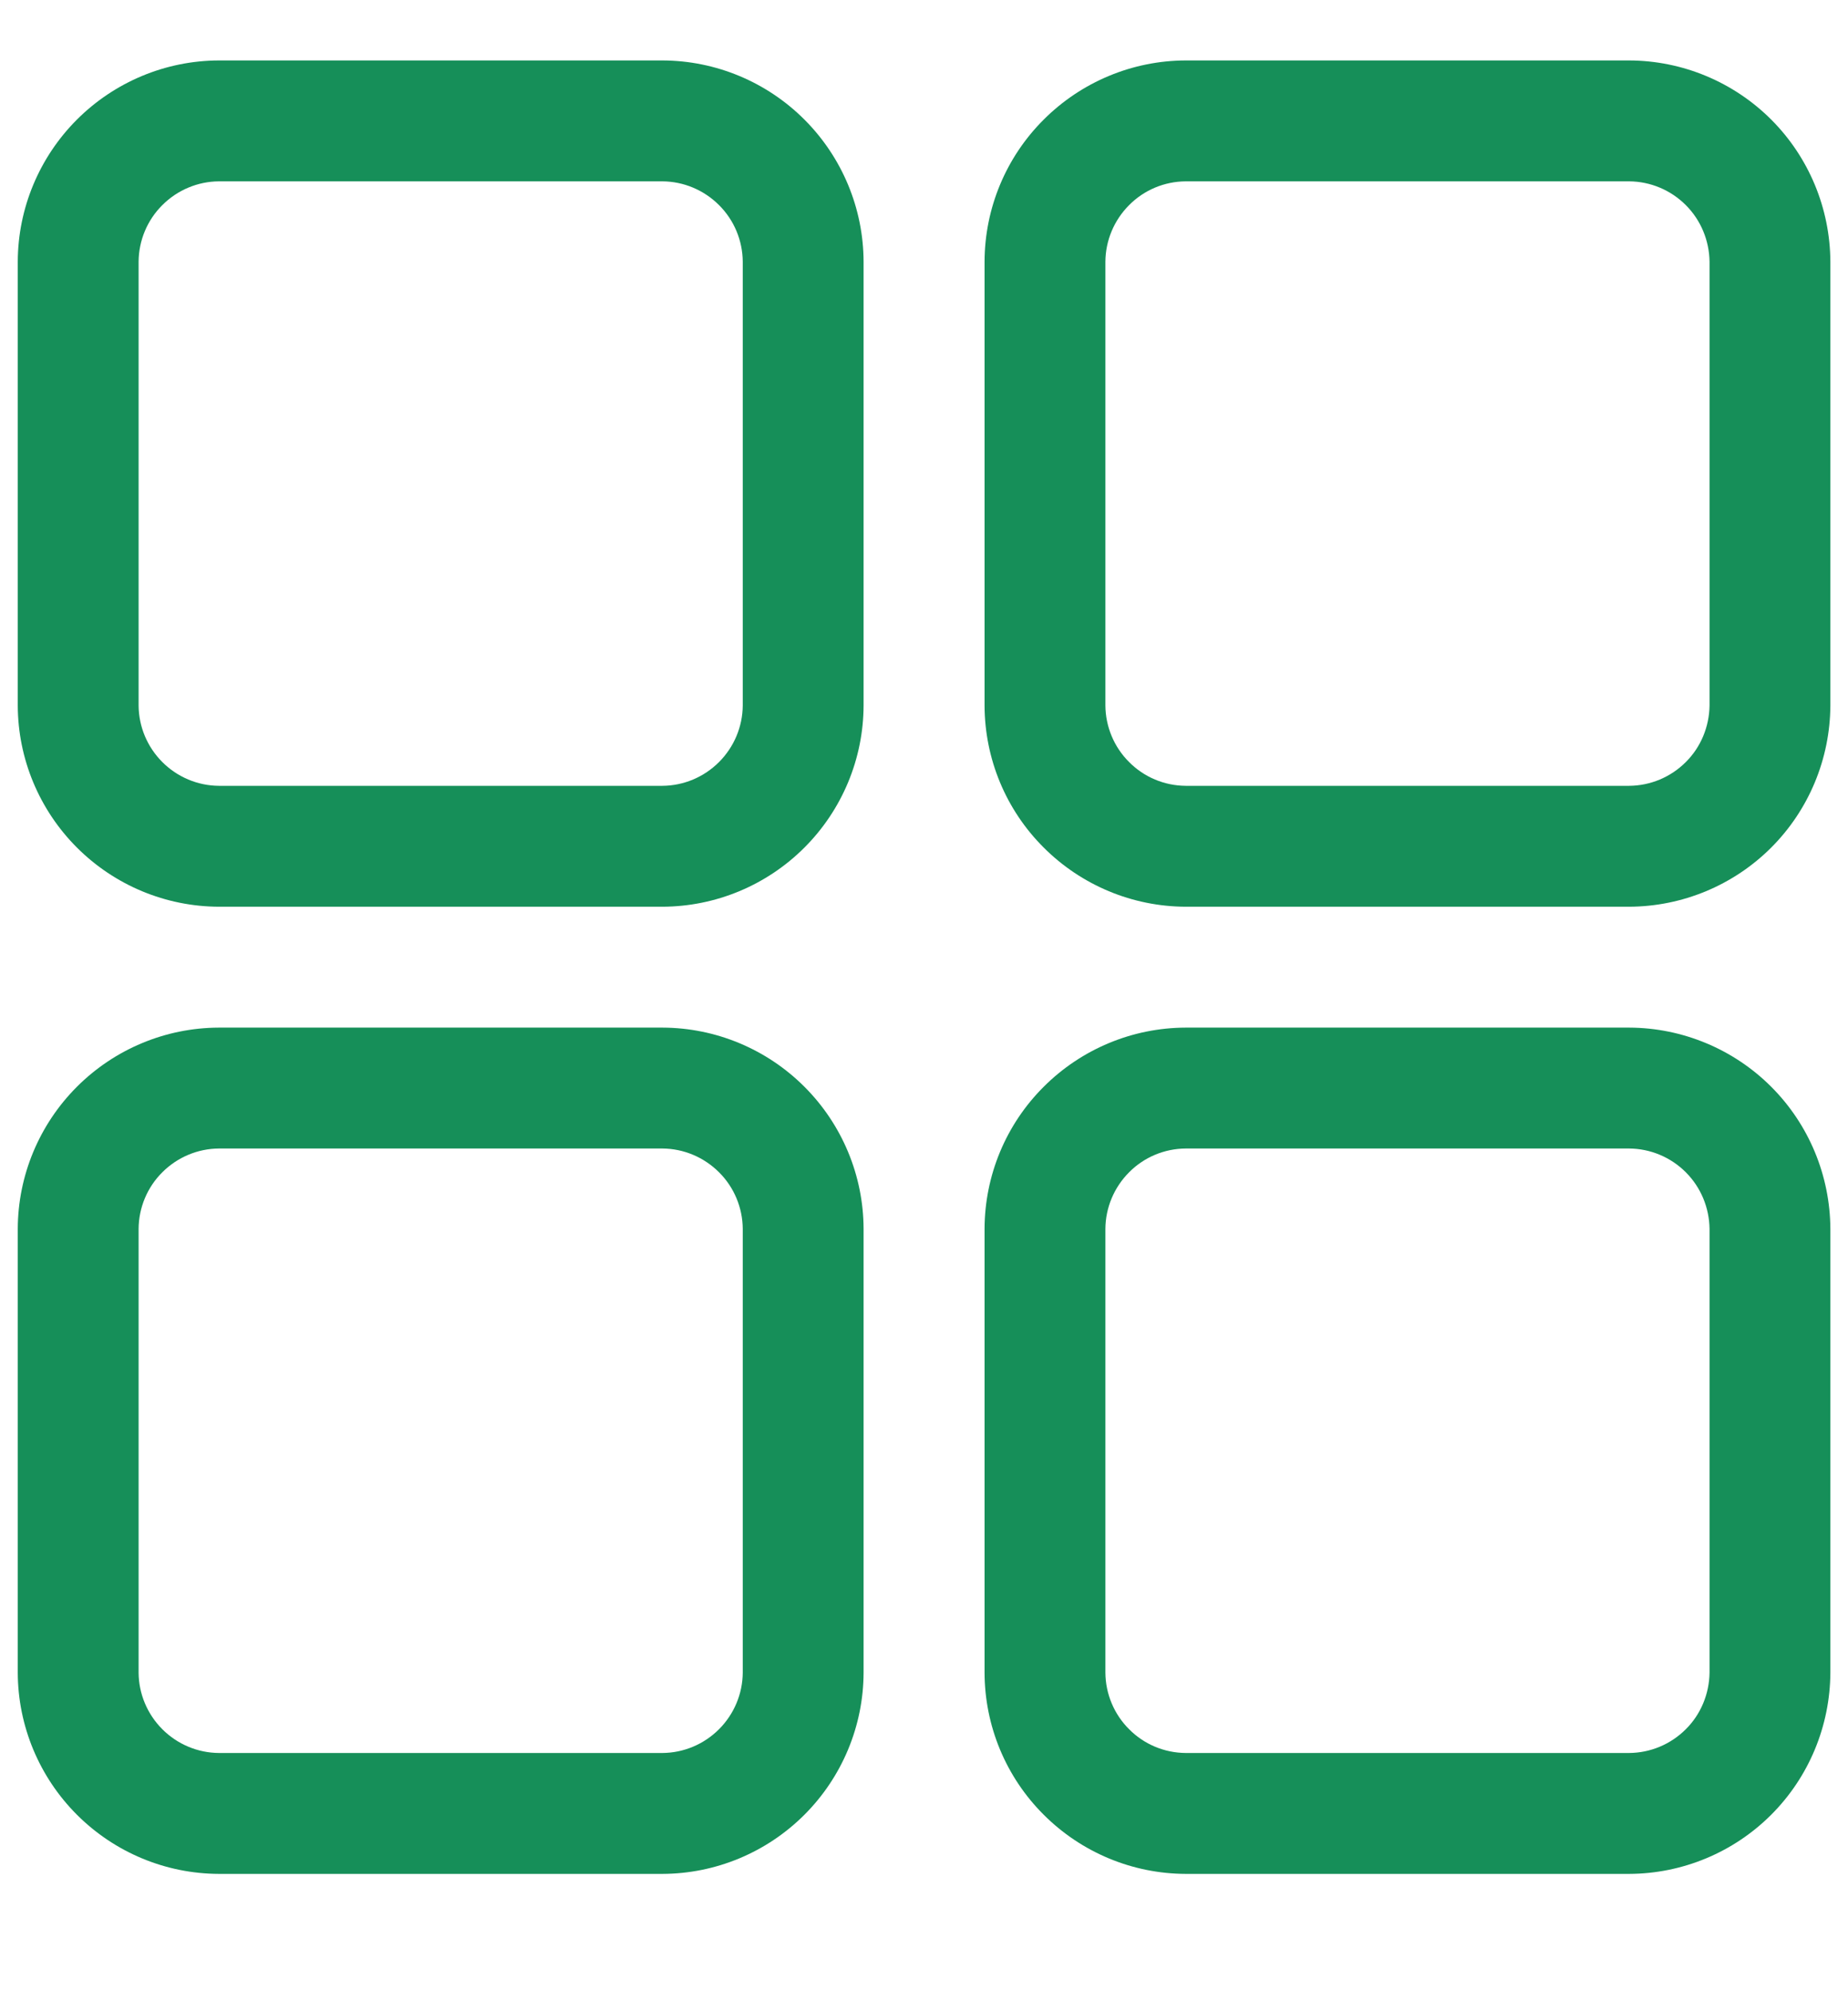 <svg width="13" height="14" viewBox="0 0 13 14" fill="none" xmlns="http://www.w3.org/2000/svg">
<path d="M1.54 6.375H4.66C5.035 6.374 5.394 6.224 5.659 5.959C5.924 5.694 6.074 5.335 6.075 4.96V1.84C6.074 1.465 5.924 1.106 5.659 0.841C5.394 0.576 5.035 0.426 4.66 0.425H1.54C1.165 0.426 0.806 0.576 0.541 0.841C0.276 1.106 0.126 1.465 0.125 1.84V4.96C0.126 5.335 0.276 5.694 0.541 5.959C0.806 6.224 1.165 6.374 1.54 6.375V6.375ZM0.975 1.84C0.976 1.691 1.036 1.547 1.142 1.442C1.248 1.336 1.391 1.276 1.54 1.275H4.66C4.809 1.276 4.952 1.336 5.058 1.442C5.164 1.547 5.224 1.691 5.225 1.84V4.96C5.224 5.109 5.164 5.252 5.058 5.358C4.952 5.464 4.809 5.524 4.66 5.525H1.54C1.391 5.524 1.248 5.464 1.142 5.358C1.036 5.252 0.976 5.109 0.975 4.96V1.84Z" fill="#168F59"/>
<path d="M11.46 0.425H8.341C7.966 0.426 7.607 0.576 7.342 0.841C7.076 1.106 6.927 1.465 6.926 1.84V4.96C6.927 5.335 7.076 5.694 7.342 5.959C7.607 6.224 7.966 6.374 8.341 6.375H11.46C11.835 6.374 12.195 6.224 12.46 5.959C12.725 5.694 12.874 5.335 12.876 4.96V1.84C12.874 1.465 12.725 1.106 12.46 0.841C12.195 0.576 11.835 0.426 11.46 0.425V0.425ZM12.026 4.96C12.024 5.109 11.965 5.253 11.859 5.358C11.753 5.464 11.61 5.524 11.46 5.525H8.341C8.191 5.524 8.048 5.464 7.943 5.358C7.837 5.253 7.777 5.109 7.776 4.96V1.84C7.777 1.691 7.837 1.548 7.943 1.442C8.048 1.336 8.191 1.276 8.341 1.275H11.46C11.61 1.276 11.753 1.336 11.859 1.442C11.965 1.548 12.024 1.691 12.026 1.84V4.96Z" fill="#168F59"/>
<path d="M11.46 7.225H8.341C7.966 7.226 7.607 7.376 7.342 7.641C7.076 7.906 6.927 8.265 6.926 8.64V11.76C6.927 12.135 7.076 12.494 7.342 12.759C7.607 13.024 7.966 13.174 8.341 13.175H11.46C11.835 13.174 12.195 13.024 12.46 12.759C12.725 12.494 12.874 12.135 12.876 11.76V8.64C12.874 8.265 12.725 7.906 12.46 7.641C12.195 7.376 11.835 7.226 11.46 7.225V7.225ZM12.026 11.76C12.024 11.909 11.965 12.053 11.859 12.158C11.753 12.264 11.61 12.324 11.46 12.325H8.341C8.191 12.324 8.048 12.264 7.943 12.158C7.837 12.053 7.777 11.909 7.776 11.76V8.64C7.777 8.491 7.837 8.348 7.943 8.242C8.048 8.136 8.191 8.076 8.341 8.075H11.46C11.61 8.076 11.753 8.136 11.859 8.242C11.965 8.348 12.024 8.491 12.026 8.64V11.76Z" fill="#168F59"/>
<path d="M1.54 13.175H4.66C5.035 13.174 5.394 13.024 5.659 12.759C5.924 12.494 6.074 12.135 6.075 11.76V8.64C6.074 8.265 5.924 7.906 5.659 7.641C5.394 7.376 5.035 7.226 4.66 7.225H1.54C1.165 7.226 0.806 7.376 0.541 7.641C0.276 7.906 0.126 8.265 0.125 8.64V11.76C0.126 12.135 0.276 12.494 0.541 12.759C0.806 13.024 1.165 13.174 1.54 13.175V13.175ZM0.975 8.64C0.976 8.491 1.036 8.347 1.142 8.242C1.248 8.136 1.391 8.076 1.54 8.075H4.66C4.809 8.076 4.952 8.136 5.058 8.242C5.164 8.347 5.224 8.491 5.225 8.64V11.76C5.224 11.909 5.164 12.052 5.058 12.158C4.952 12.264 4.809 12.324 4.66 12.325H1.54C1.391 12.324 1.248 12.264 1.142 12.158C1.036 12.052 0.976 11.909 0.975 11.76V8.64Z" fill="#168F59"/>
</svg>
